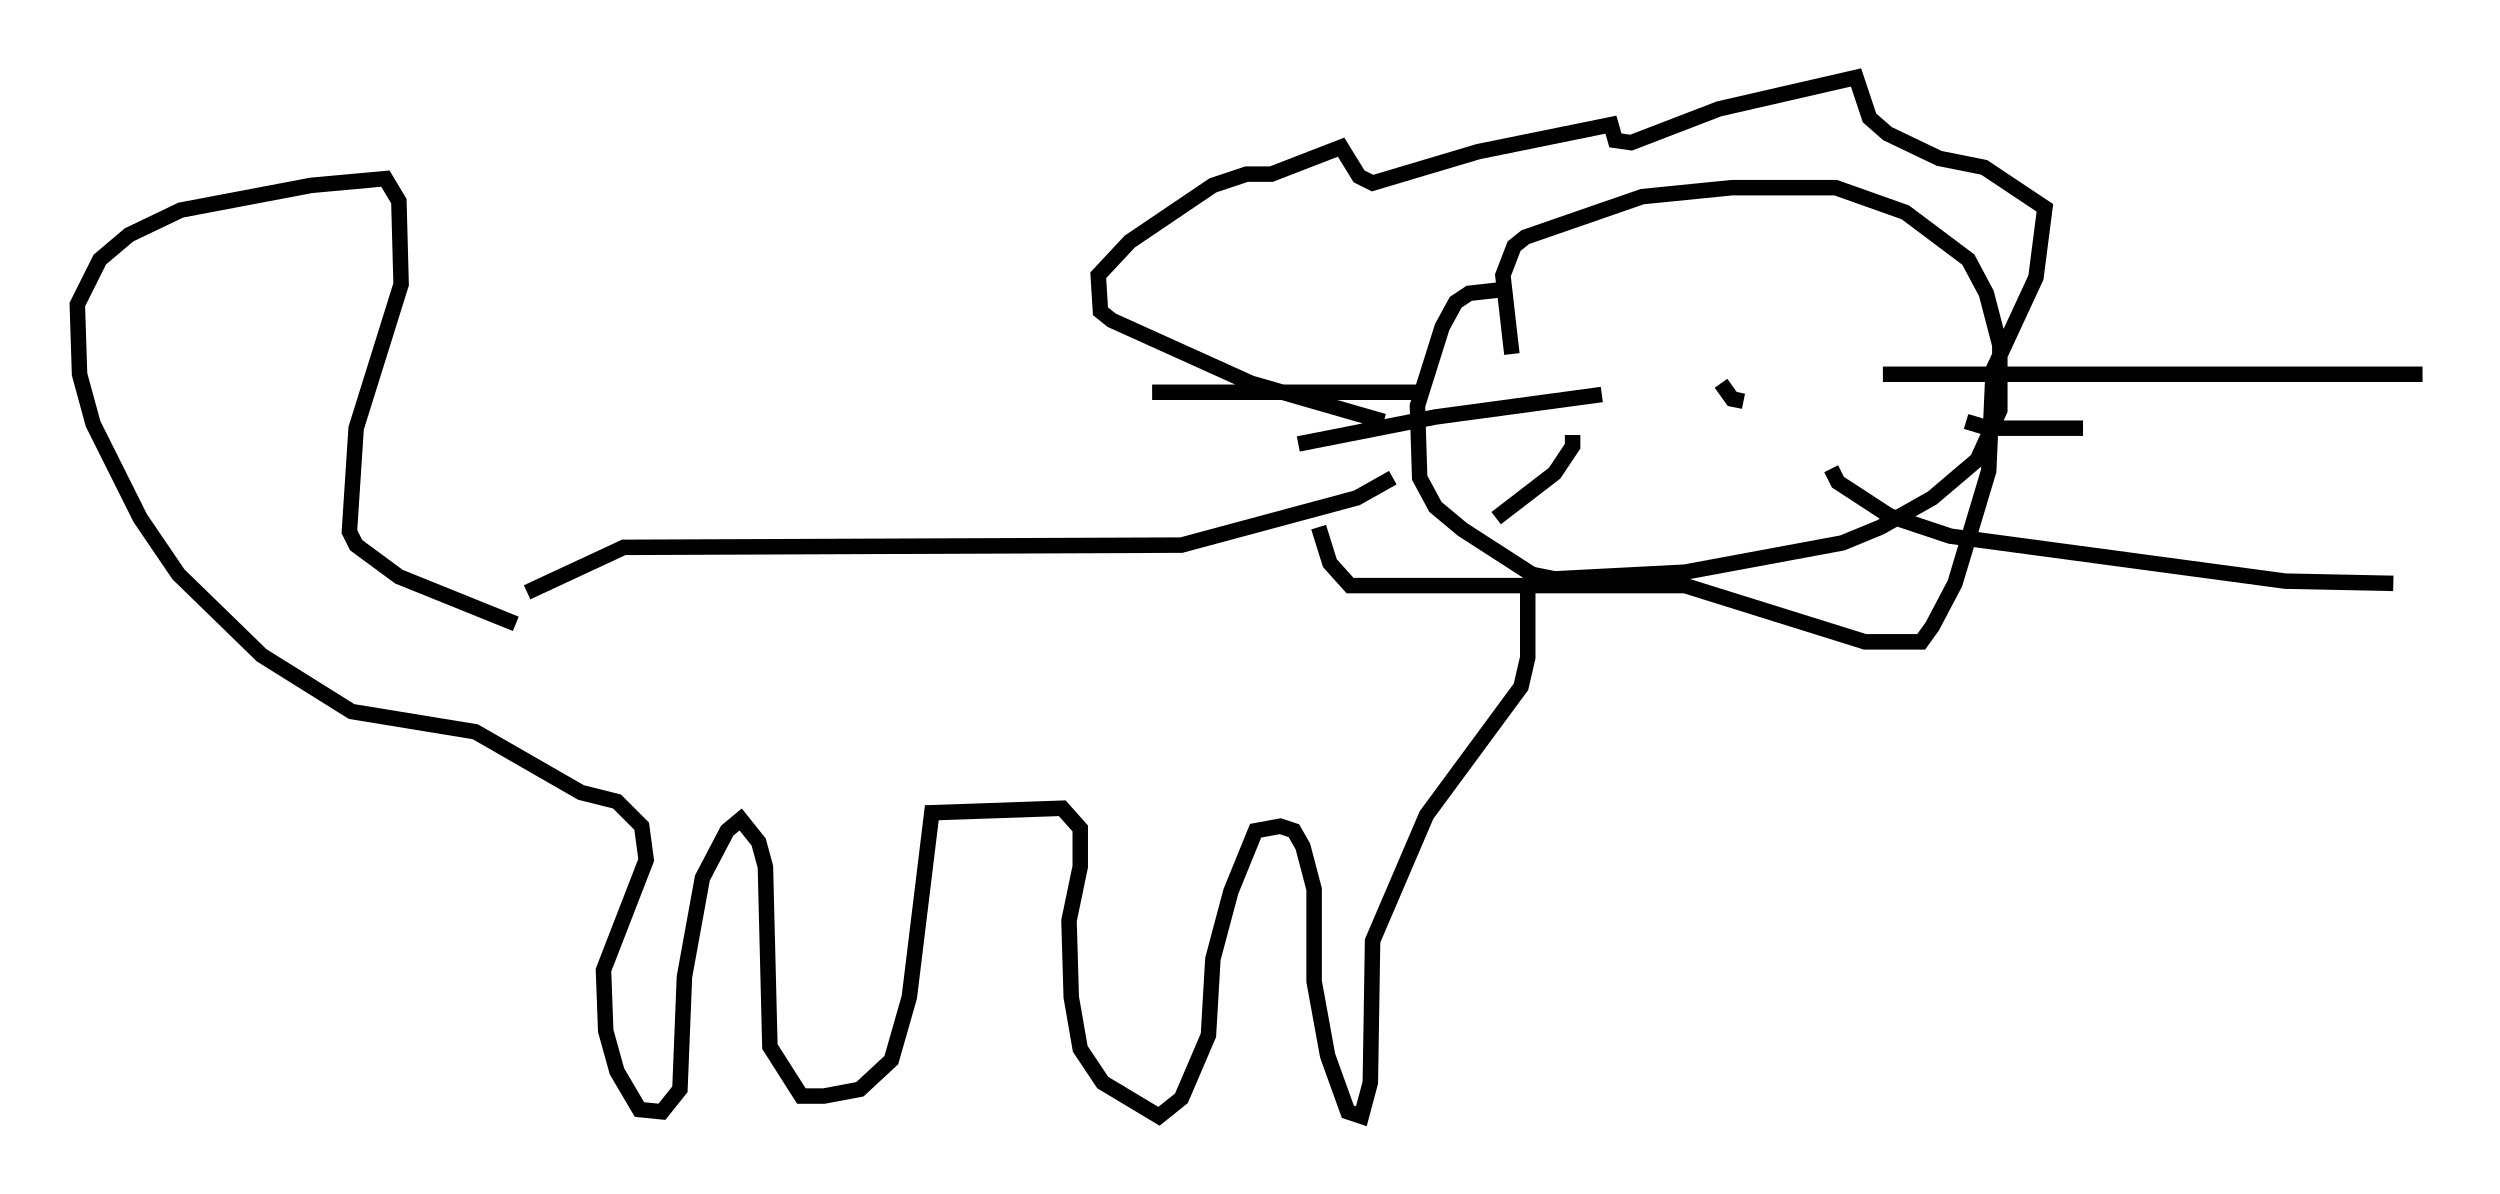 <?xml version="1.0" encoding="utf-8" ?>
<svg baseProfile="full" height="77.106" version="1.1" width="161.497" xmlns="http://www.w3.org/2000/svg" xmlns:ev="http://www.w3.org/2001/xml-events" xmlns:xlink="http://www.w3.org/1999/xlink"><defs /><rect fill="white" height="77.106" width="161.497" x="0" y="0" /><path d="M31.726, 41.168 m2.324, -2.905 l6.246, -2.905 36.022, -0.145 l11.33, -3.05 2.324, -1.307 m-0.581, -3.631 l-8.57, -2.469 -9.006, -4.067 l-0.726, -0.581 -0.145, -2.324 l2.034, -2.179 5.374, -3.631 l2.179, -0.726 1.598, 0.0 l4.503, -1.743 1.162, 1.888 l0.872, 0.436 6.827, -2.034 l8.57, -1.743 0.291, 1.017 l1.017, 0.145 5.665, -2.179 l8.86, -2.034 0.872, 2.615 l1.162, 1.017 3.341, 1.598 l2.905, 0.581 3.922, 2.615 l-0.581, 4.503 -2.76, 5.955 l-0.291, 6.536 -2.179, 7.263 l-1.453, 2.76 -0.726, 1.017 l-3.631, 0.0 -11.62, -3.631 l-21.642, 0.0 -1.307, -1.453 l-0.726, -2.324 m13.508, 3.777 l0.0, 4.648 -0.436, 1.888 l-6.101, 8.279 -3.486, 8.134 l-0.145, 9.151 -0.581, 2.179 l-0.872, -0.291 -1.307, -3.631 l-0.872, -4.793 0.0, -5.955 l-0.726, -2.76 -0.581, -1.017 l-0.872, -0.291 -1.598, 0.291 l-1.598, 3.922 -1.162, 4.358 l-0.291, 4.939 -1.743, 4.067 l-1.453, 1.162 -3.631, -2.179 l-1.453, -2.179 -0.581, -3.341 l-0.145, -4.939 0.726, -3.486 l0.0, -2.469 -1.162, -1.307 l-8.425, 0.291 -1.453, 11.911 l-1.162, 4.067 -2.034, 1.888 l-2.324, 0.436 -1.453, 0.0 l-2.034, -3.196 -0.291, -11.62 l-0.436, -1.598 -1.162, -1.453 l-0.872, 0.726 -1.598, 3.05 l-1.162, 6.391 -0.291, 7.263 l-1.162, 1.453 -1.453, -0.145 l-1.453, -2.469 -0.726, -2.615 l-0.145, -3.922 2.76, -7.117 l-0.291, -2.179 -1.598, -1.598 l-2.324, -0.581 -6.827, -3.922 l-7.989, -1.307 -5.81, -3.631 l-5.374, -5.229 -2.469, -3.631 l-3.05, -6.101 -0.872, -3.196 l-0.145, -4.503 1.453, -2.905 l1.888, -1.598 3.341, -1.598 l8.425, -1.598 4.793, -0.436 l0.872, 1.453 0.145, 5.374 l-2.905, 9.296 -0.436, 6.682 l0.436, 0.872 2.76, 2.034 l7.553, 3.05 m64.346, -17.43 l-0.581, -5.084 0.726, -1.888 l0.726, -0.581 7.553, -2.615 l5.81, -0.581 6.682, 0.0 l4.503, 1.598 4.067, 3.05 l1.162, 2.179 0.872, 3.341 l0.0, 4.212 -1.453, 3.196 l-2.905, 2.469 -3.341, 1.888 l-2.469, 1.017 -10.168, 1.888 l-8.425, 0.436 -1.453, -0.291 l-4.503, -2.905 -1.743, -1.453 l-1.017, -1.888 -0.145, -4.648 l1.598, -5.084 0.872, -1.598 l0.872, -0.581 2.615, -0.291 m13.654, 6.101 l0.726, 1.017 0.726, 0.145 m-21.061, -0.581 l-17.14, 0.0 m29.05, 0.145 l-10.749, 1.453 -8.86, 1.743 m17.721, -0.581 l0.0, 0.726 -1.162, 1.743 l-3.777, 2.905 m24.983, -9.296 l34.86, 0.0 m-29.486, 3.05 l1.453, 0.436 6.101, 0.0 m-16.268, 2.615 l0.436, 0.872 3.341, 2.179 l3.922, 1.307 21.642, 2.905 l6.972, 0.145 " fill="none" stroke="black" stroke-width="1" /></svg>